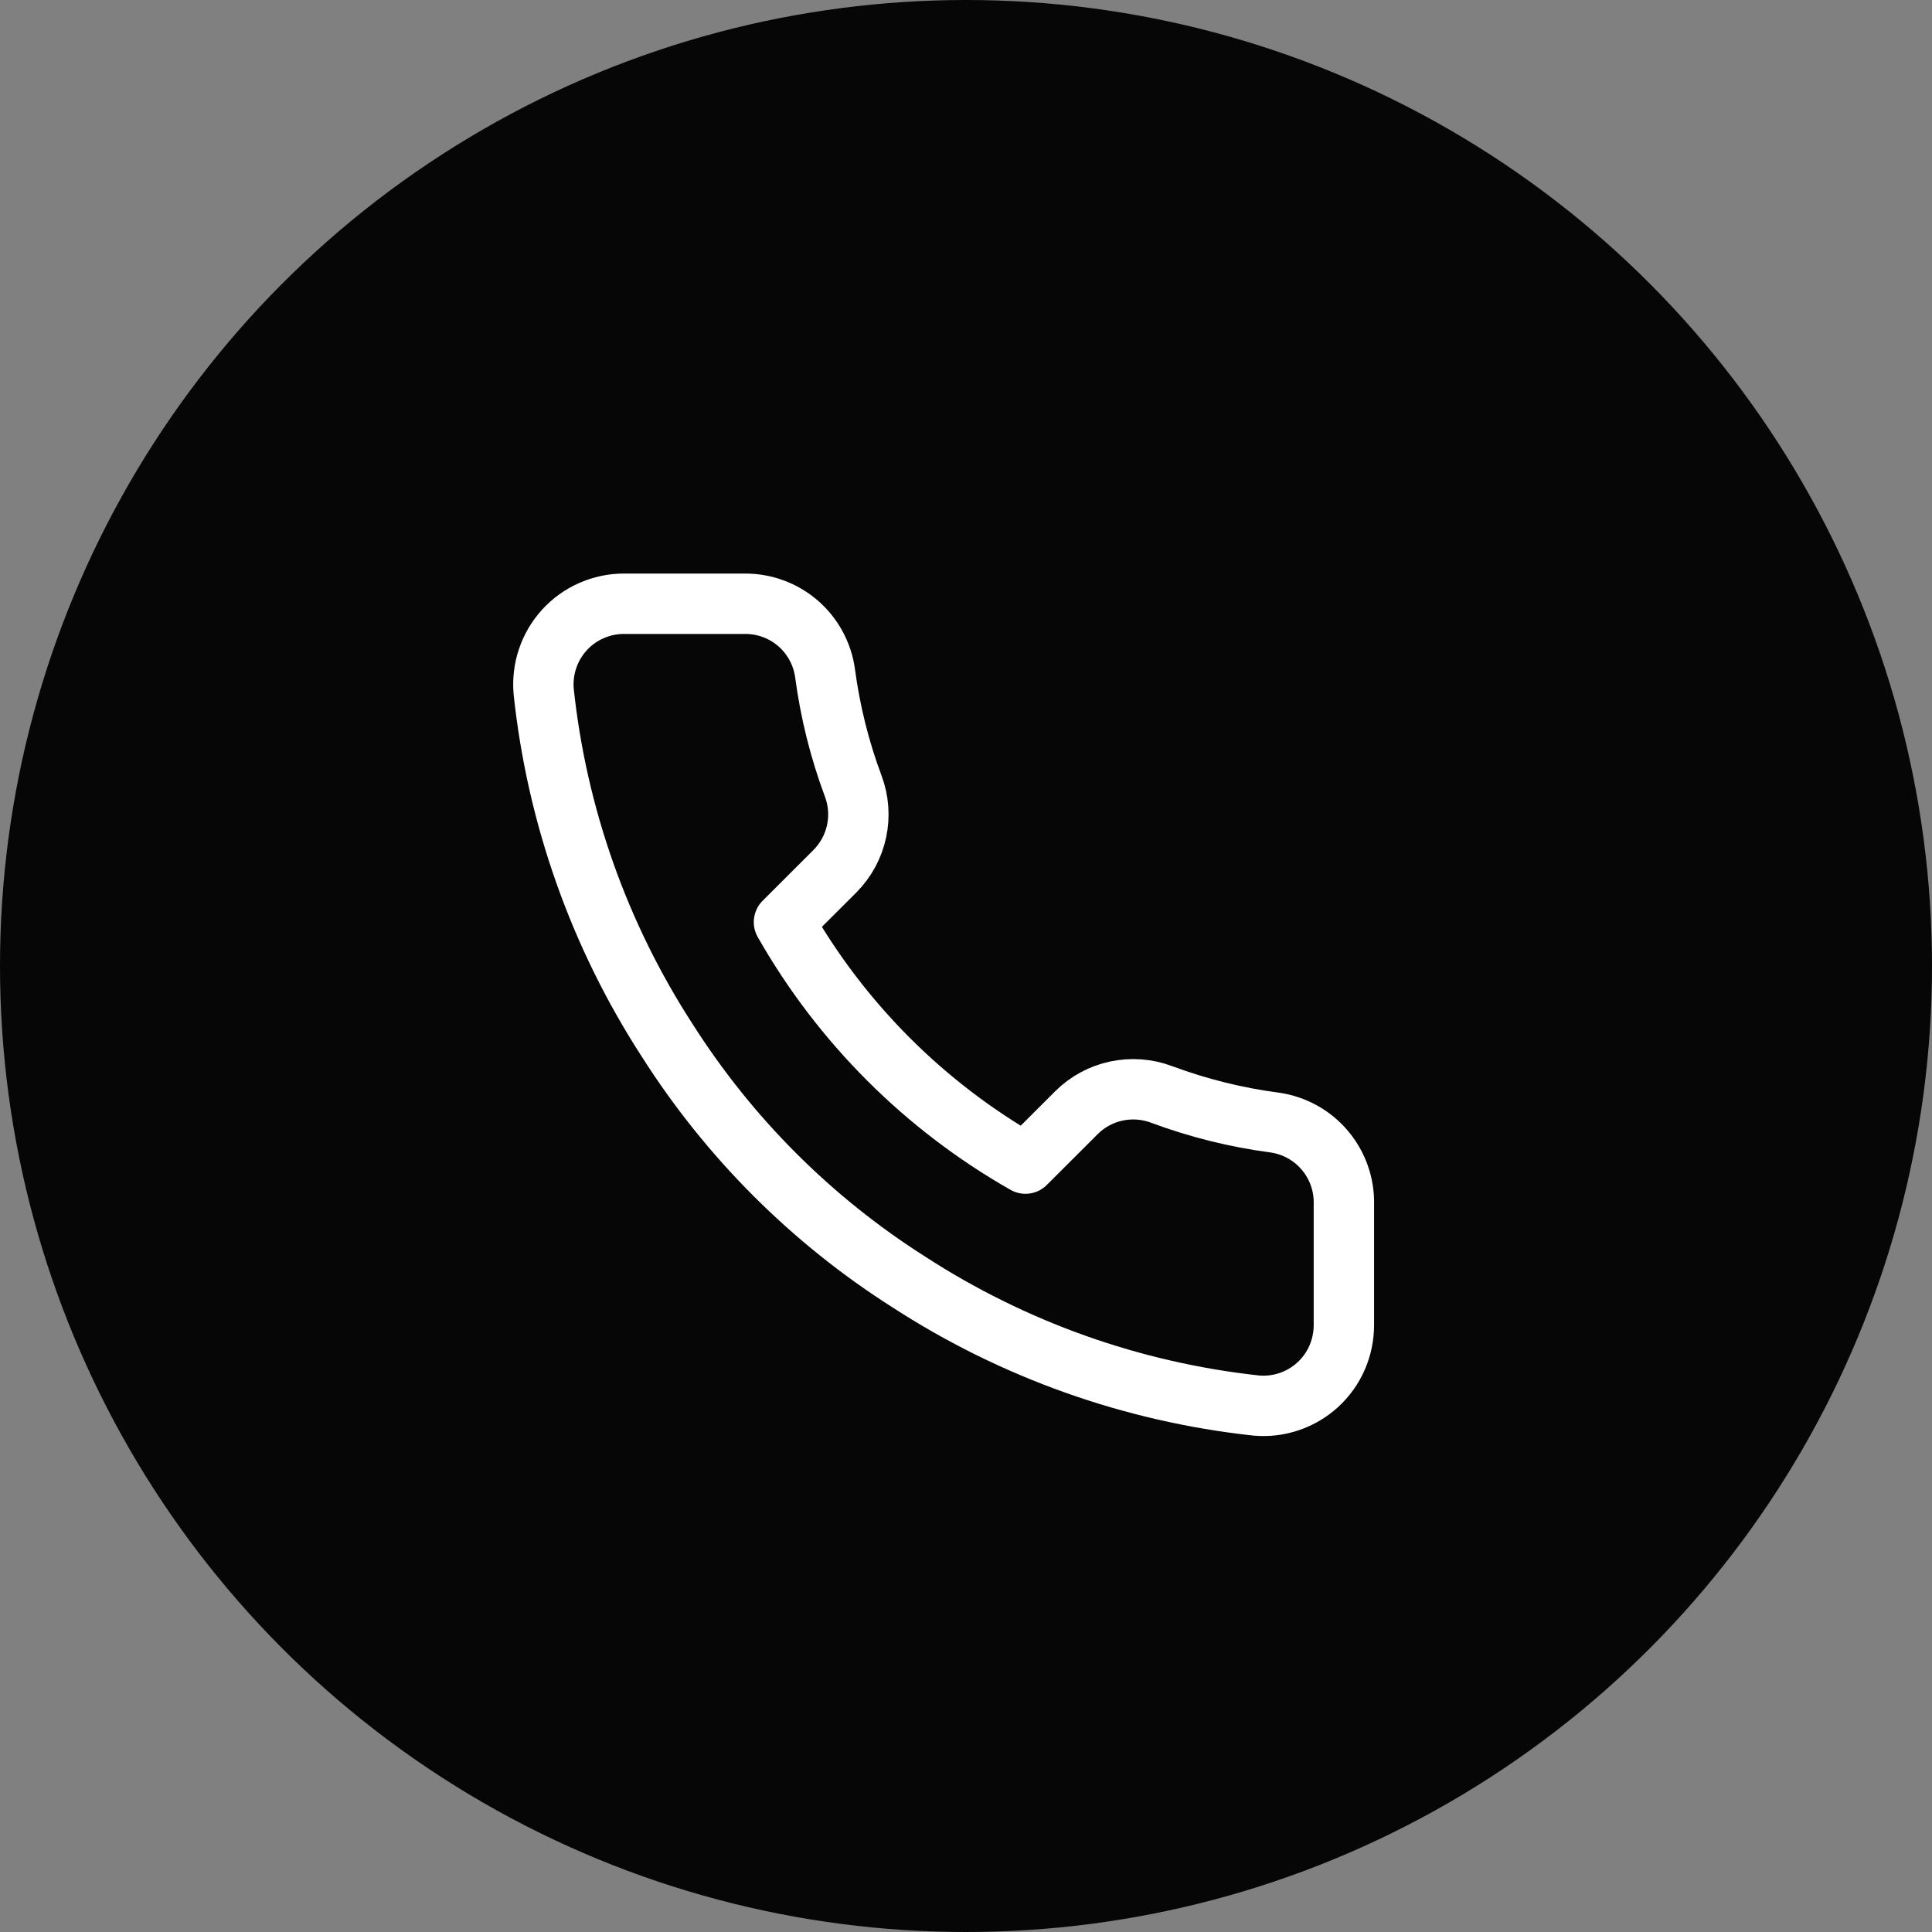<svg width="32" height="32" viewBox="0 0 32 32" fill="none" xmlns="http://www.w3.org/2000/svg">
<rect x="0" y="0" width="32" height="32" fill="#808080" stroke="none"/>
<circle cx="16" cy="16" r="16" fill="#060606"/>
<path d="M22.259 19.947V21.947C22.259 22.132 22.221 22.316 22.147 22.486C22.073 22.656 21.964 22.809 21.827 22.935C21.69 23.06 21.529 23.156 21.353 23.215C21.177 23.275 20.99 23.297 20.805 23.28C18.754 23.057 16.783 22.356 15.052 21.233C13.441 20.21 12.076 18.844 11.052 17.233C9.925 15.494 9.224 13.514 9.005 11.453C8.989 11.269 9.011 11.083 9.07 10.908C9.129 10.732 9.224 10.571 9.349 10.434C9.473 10.298 9.625 10.188 9.795 10.114C9.964 10.039 10.147 10 10.332 10H12.332C12.656 9.997 12.969 10.111 13.215 10.322C13.46 10.533 13.62 10.826 13.665 11.147C13.75 11.787 13.906 12.415 14.132 13.02C14.222 13.259 14.241 13.518 14.188 13.767C14.135 14.017 14.011 14.245 13.832 14.427L12.985 15.273C13.934 16.942 15.316 18.324 16.985 19.273L17.832 18.427C18.013 18.247 18.242 18.124 18.491 18.071C18.741 18.018 19 18.037 19.239 18.127C19.844 18.352 20.472 18.509 21.112 18.593C21.436 18.639 21.732 18.802 21.943 19.052C22.154 19.301 22.267 19.62 22.259 19.947Z" stroke="white" stroke-linecap="round" stroke-linejoin="round"/>
</svg>
